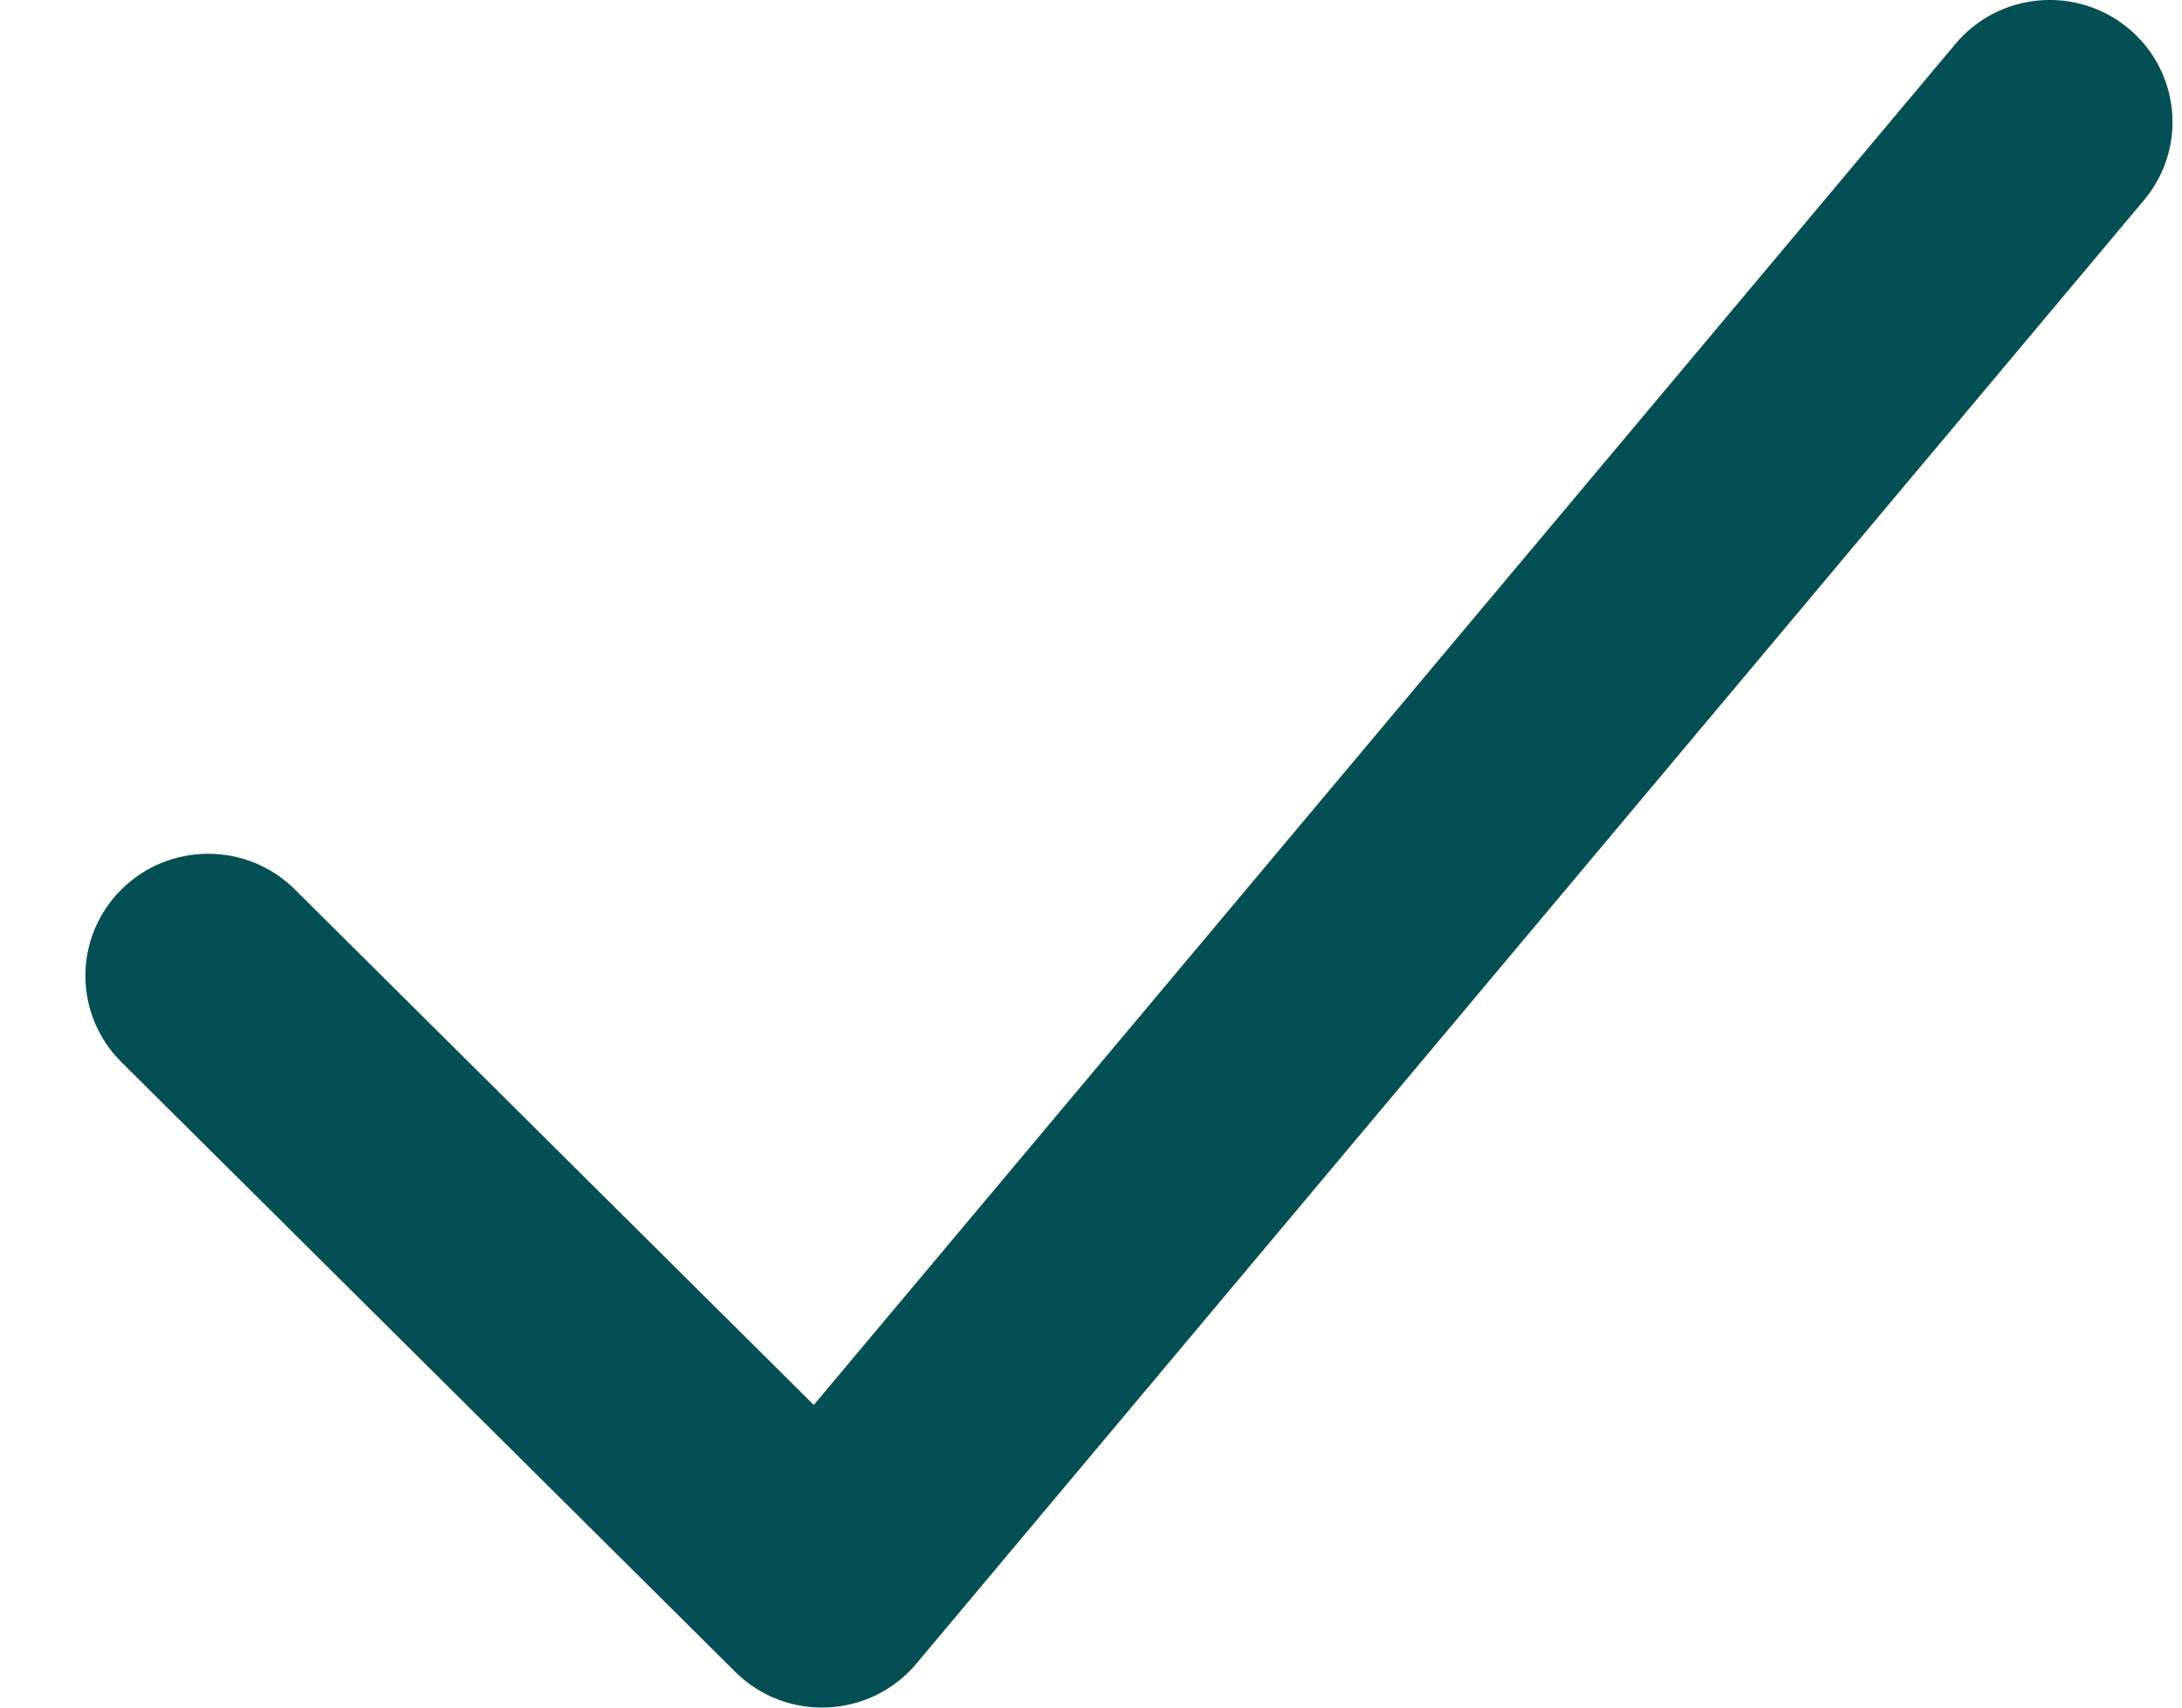 <svg width="23" height="18" viewBox="0 0 23 18" fill="none" xmlns="http://www.w3.org/2000/svg">
<path d="M3.109 9.377C2.604 8.874 1.784 8.874 1.279 9.377C0.774 9.879 0.774 10.693 1.279 11.195L7.75 17.623C8.288 18.158 9.172 18.118 9.659 17.537L22.6 2.109C23.058 1.563 22.983 0.753 22.434 0.298C21.885 -0.157 21.069 -0.083 20.612 0.463L8.578 14.81L3.109 9.377Z" fill="#044F54"/>
</svg>
